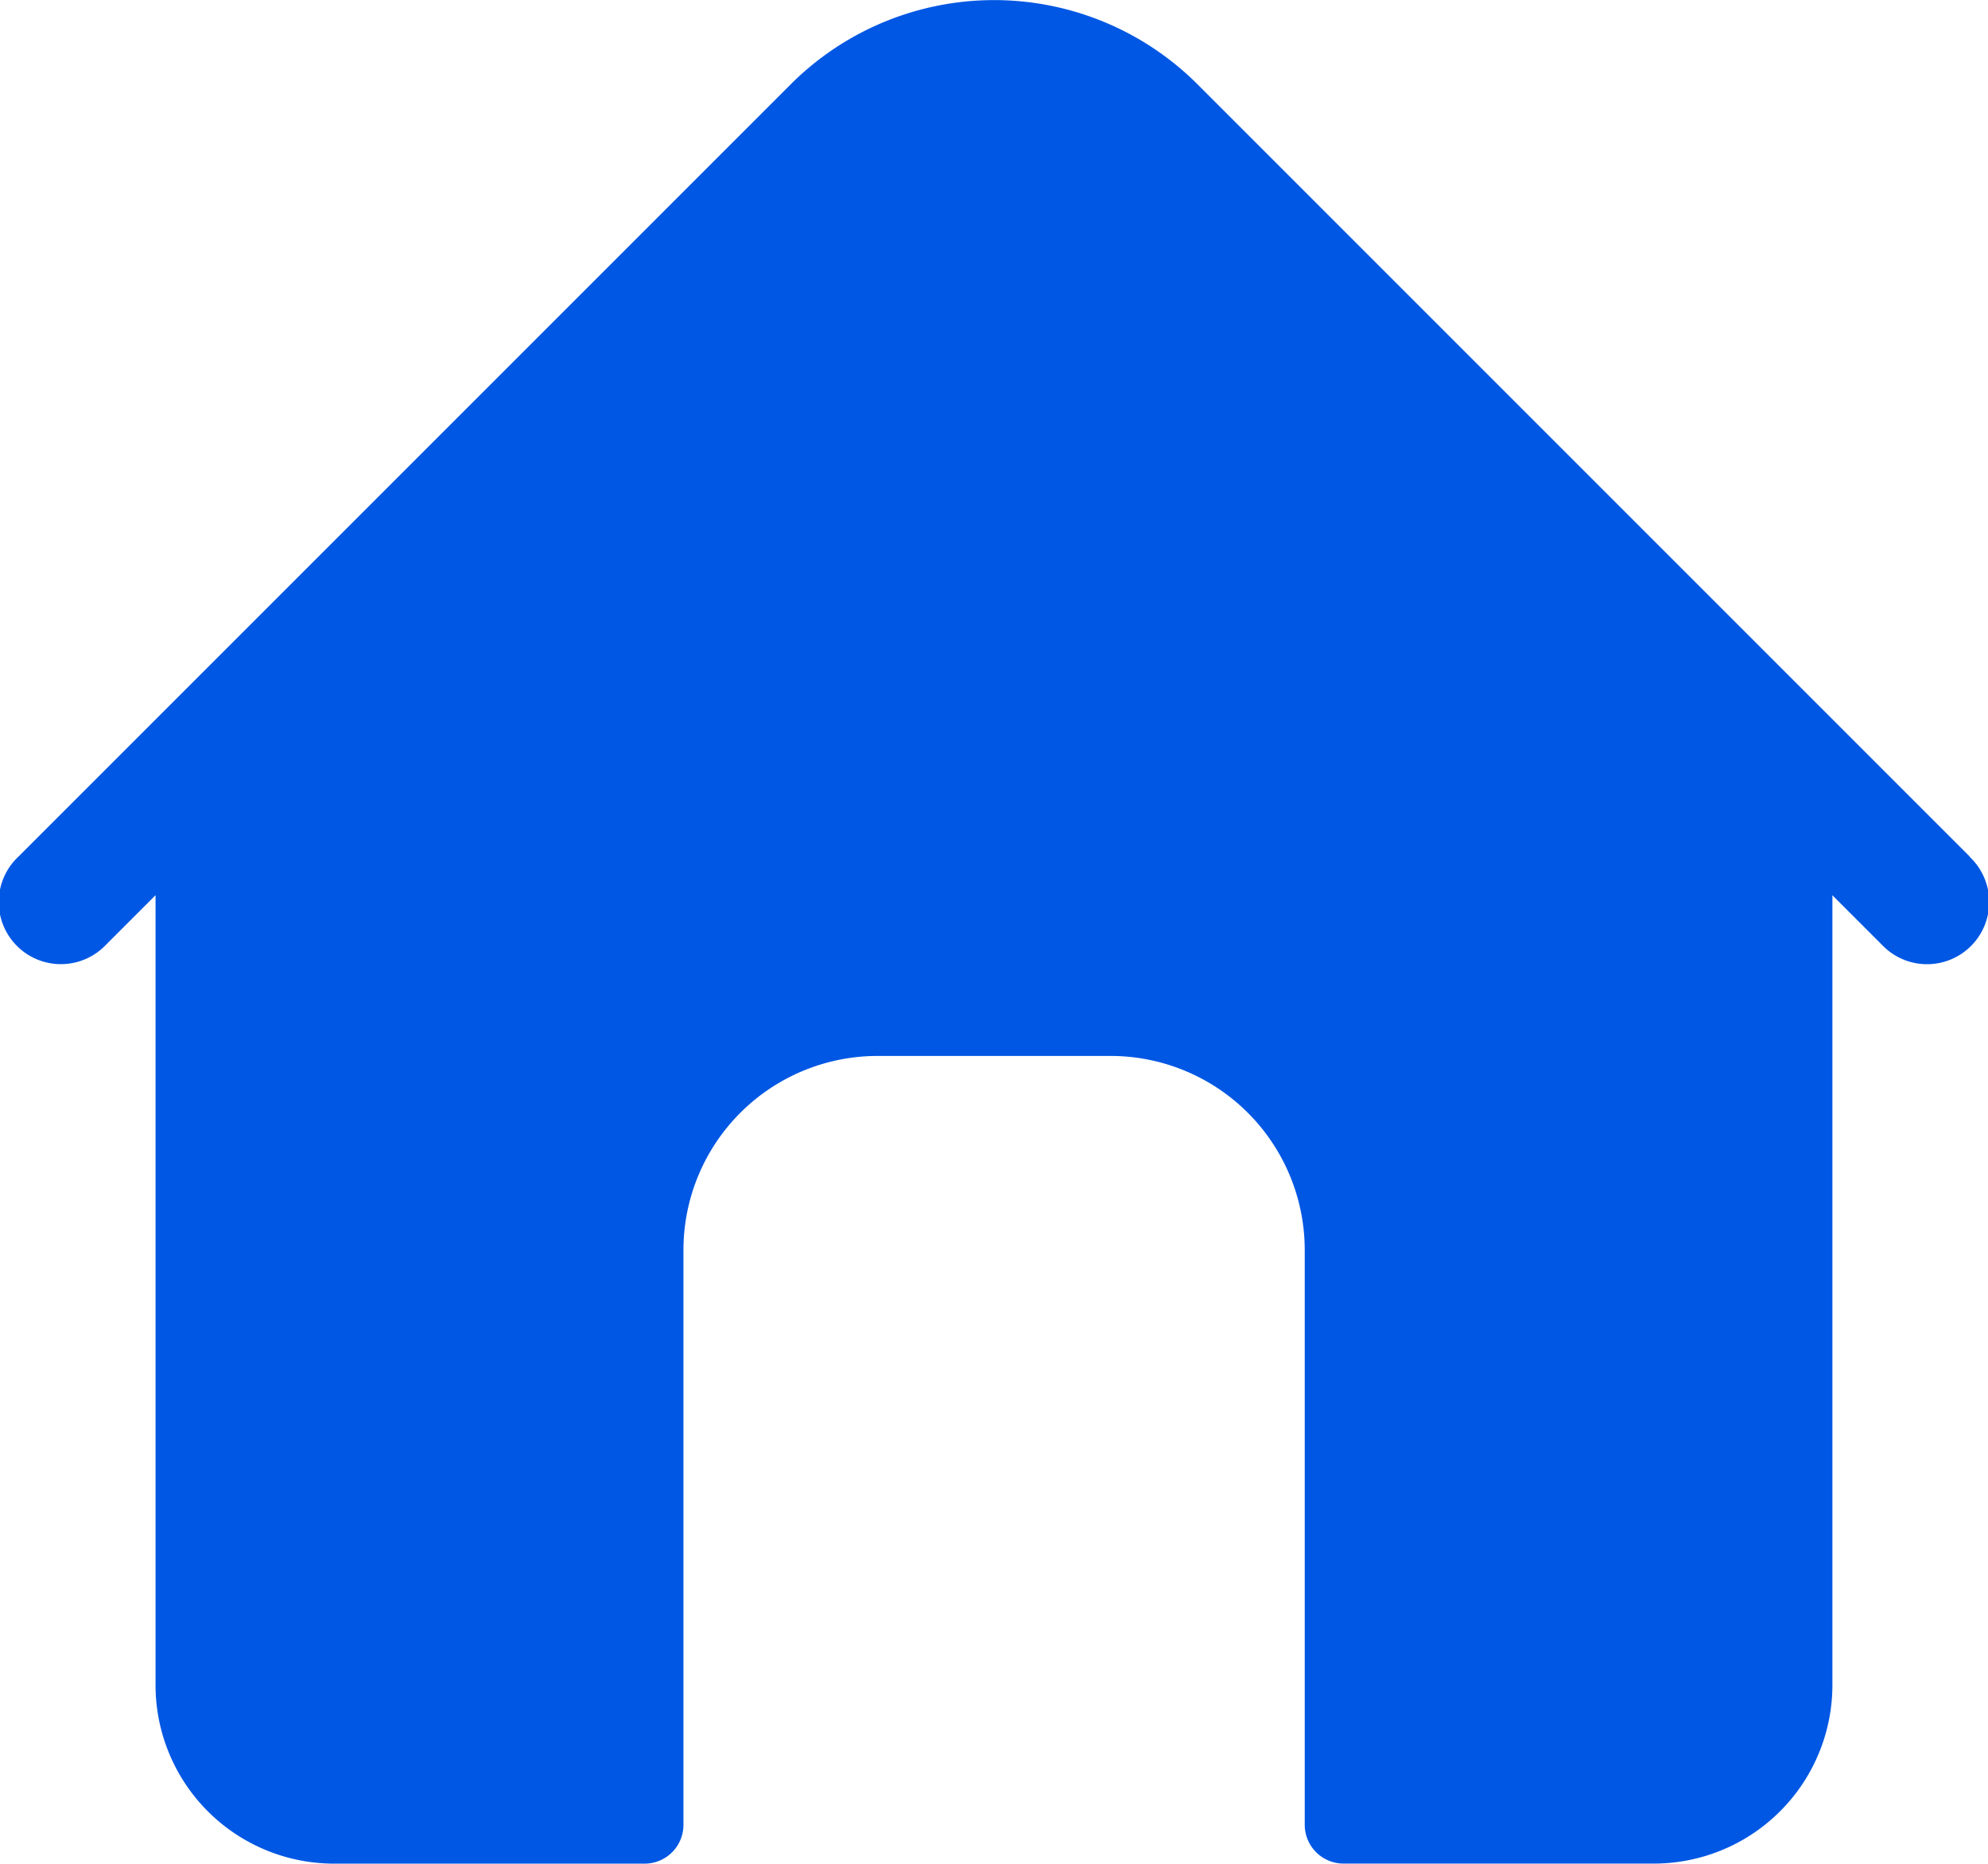 <svg fill="#0057e4" xmlns="http://www.w3.org/2000/svg" width="34.74" height="32.566" viewBox="0 0 34.74 32.566">
    <g id="prefix__browser_2_" data-name="browser (2)" transform="translate(0 -16.014)">
        <path id="prefix__Path_629" d="M34.422 30.983l-13.5-13.5a5.028 5.028 0 0 0-7.1 0l-13.5 13.5a1.086 1.086 0 1 0 1.535 1.535l.861-.861v13.8a3.121 3.121 0 0 0 3.118 3.123h5.428a.678.678 0 0 0 .679-.679V37.859a3.393 3.393 0 0 1 3.393-3.393h4.071a3.393 3.393 0 0 1 3.393 3.393V47.9a.679.679 0 0 0 .679.679H28.9a3.121 3.121 0 0 0 3.121-3.121v-13.8l.861.861a1.086 1.086 0 1 0 1.535-1.535z" data-name="Path 629" style="fill:#0057e4"/>
    </g>
</svg>
